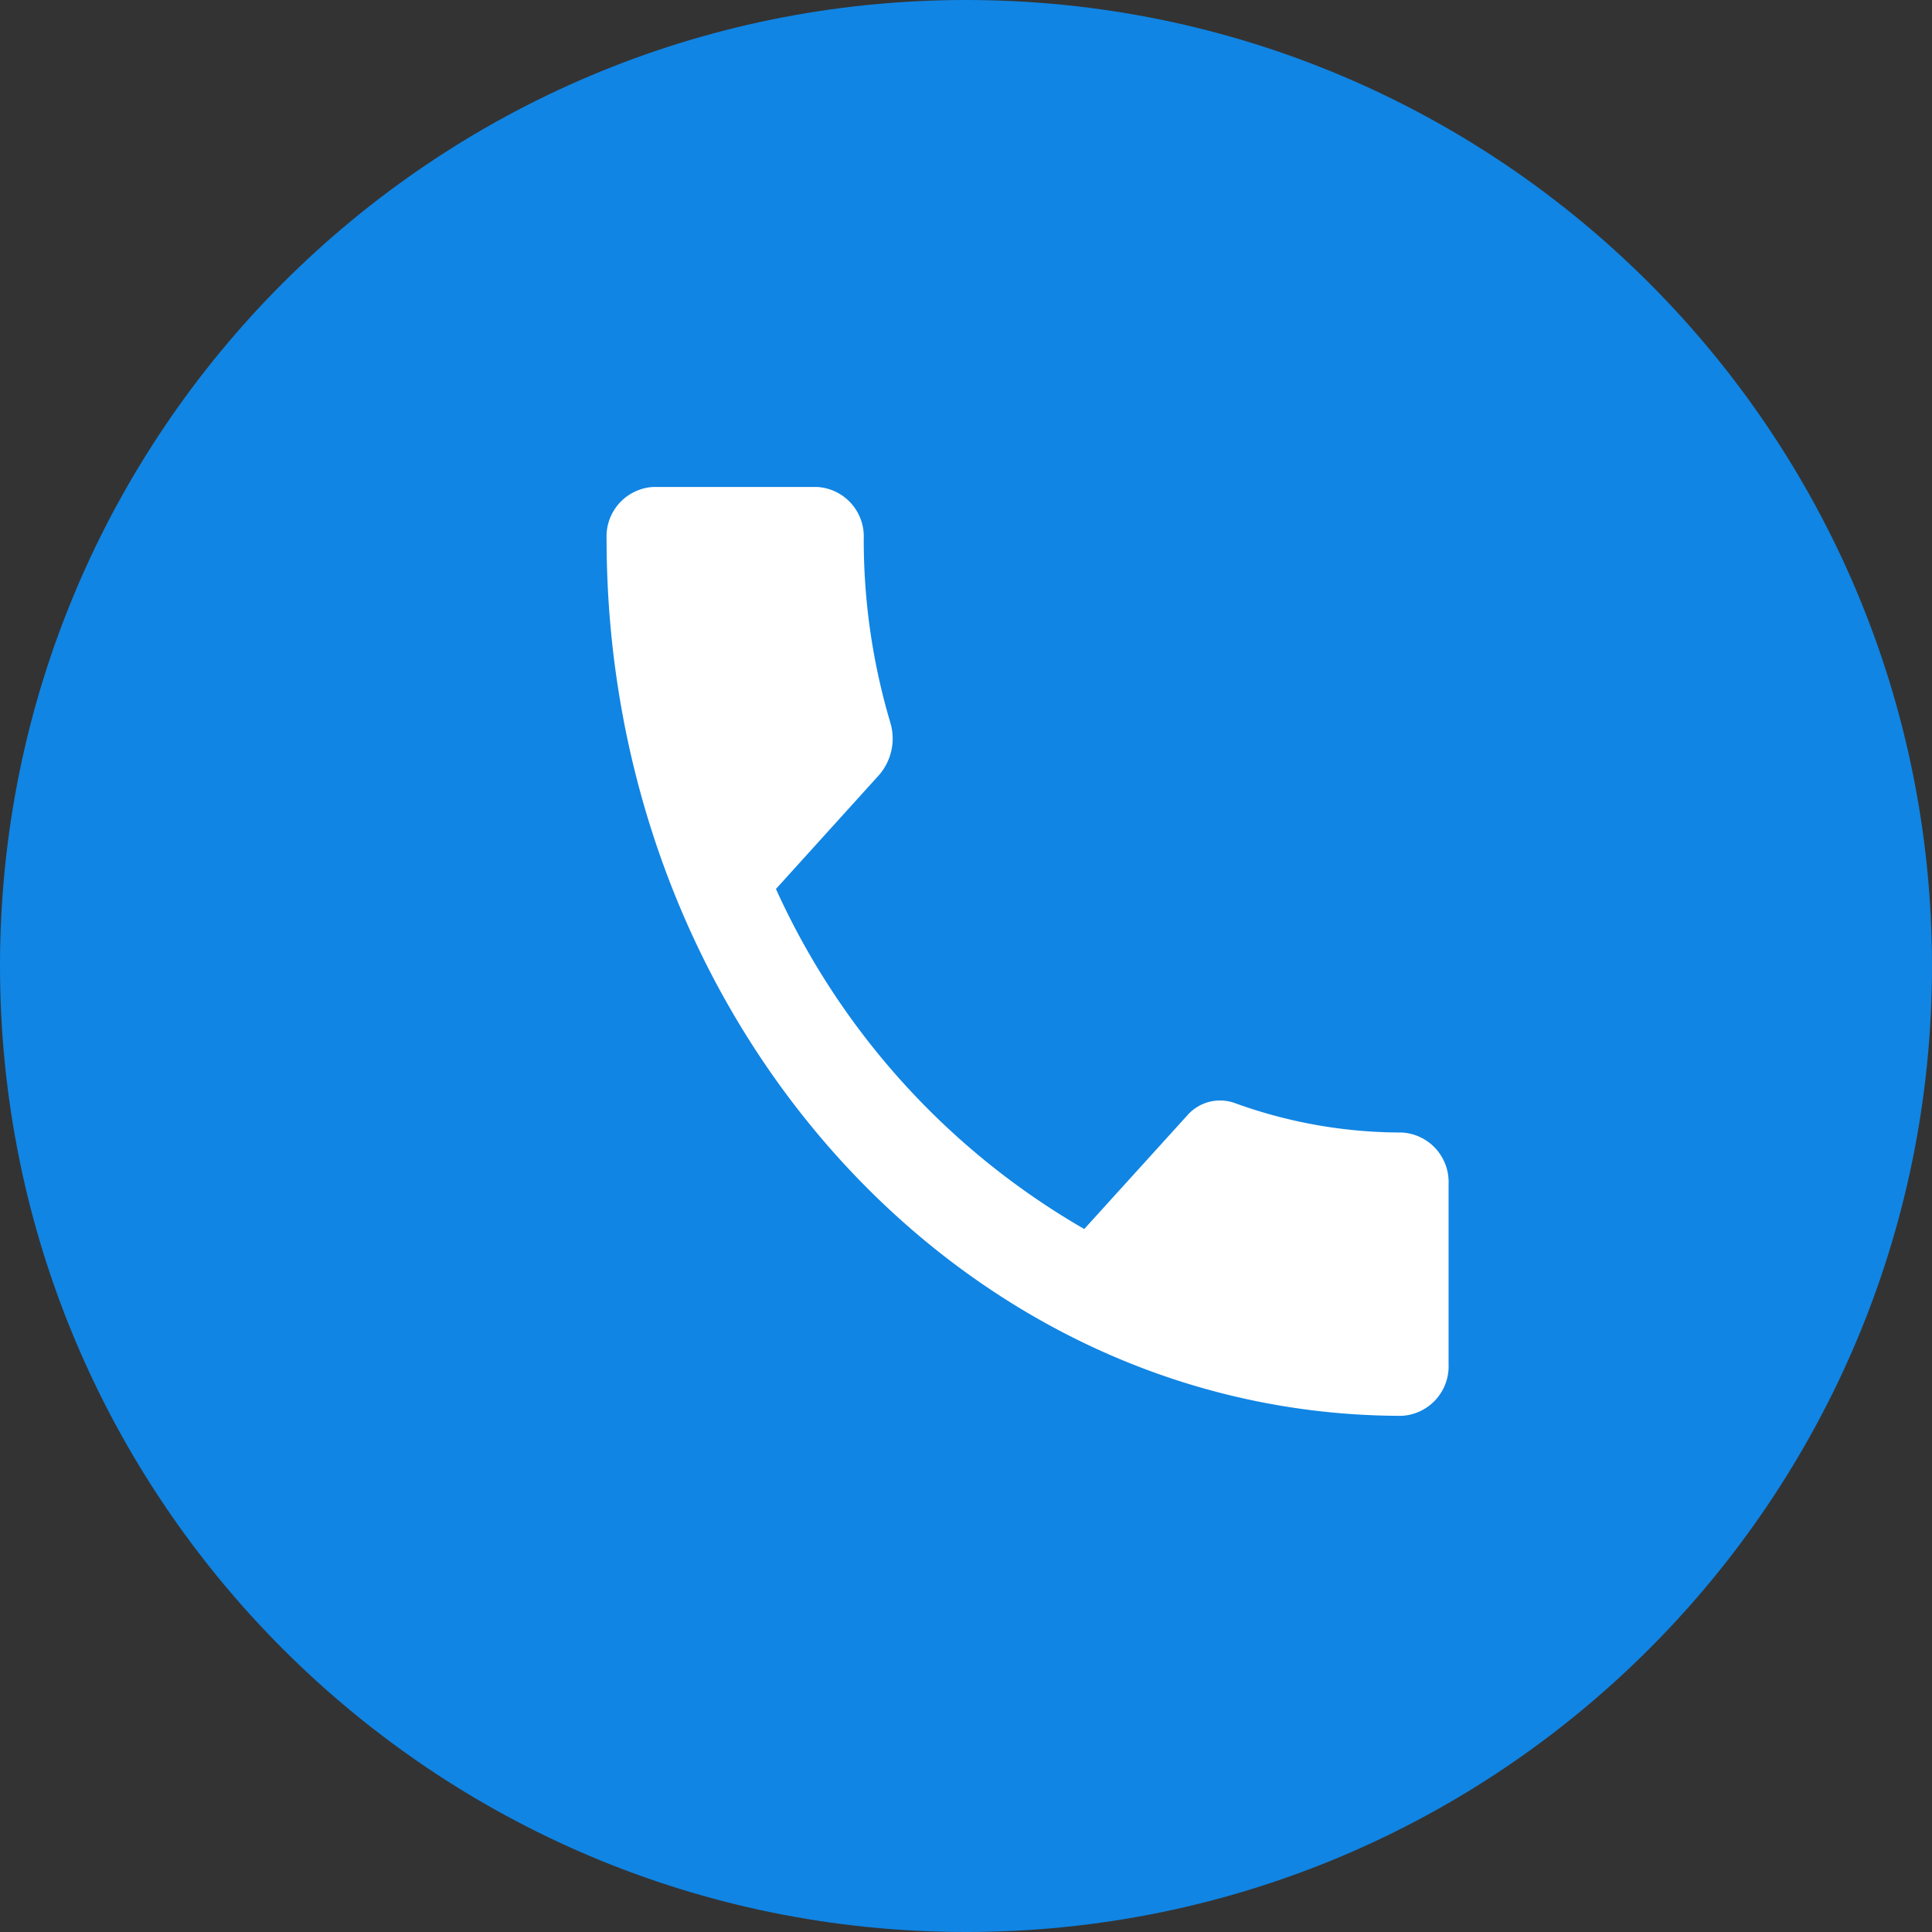 <svg xmlns="http://www.w3.org/2000/svg" viewBox="0 0 58 58">
  <rect x="0" y="0" width="58" height="58" fill="#333333" stroke="none"/>
  <defs>
    <style>
      .cls-1, .cls-4 {
        fill: #1085e4;
      }

      .cls-2 {
        fill: #fff;
      }

      .cls-3, .cls-4 {
        stroke: none;
      }
    </style>
  </defs>
  <g id="Symbol_16_1" data-name="Symbol 16 – 1" transform="translate(-401 -5977.179)">
    <g id="Path_1305" data-name="Path 1305" class="cls-1" transform="translate(401 5977.179)">
      <path class="cls-3" d="M 29 56.5 C 25.287 56.5 21.686 55.773 18.296 54.34 C 15.022 52.955 12.081 50.971 9.555 48.445 C 7.029 45.919 5.045 42.978 3.66 39.704 C 2.227 36.314 1.5 32.713 1.5 29 C 1.5 25.287 2.227 21.686 3.66 18.296 C 5.045 15.022 7.029 12.081 9.555 9.555 C 12.081 7.029 15.022 5.045 18.296 3.66 C 21.686 2.227 25.287 1.5 29 1.5 C 32.713 1.5 36.314 2.227 39.704 3.66 C 42.978 5.045 45.919 7.029 48.445 9.555 C 50.971 12.081 52.955 15.022 54.34 18.296 C 55.773 21.686 56.5 25.287 56.5 29 C 56.5 32.713 55.773 36.314 54.34 39.704 C 52.955 42.978 50.971 45.919 48.445 48.445 C 45.919 50.971 42.978 52.955 39.704 54.34 C 36.314 55.773 32.713 56.5 29 56.5 Z"/>
      <path class="cls-4" d="M 29 3 C 25.489 3 22.084 3.687 18.881 5.042 C 15.785 6.351 13.004 8.226 10.615 10.615 C 8.226 13.004 6.351 15.785 5.042 18.881 C 3.687 22.084 3 25.489 3 29 C 3 32.511 3.687 35.916 5.042 39.119 C 6.351 42.215 8.226 44.996 10.615 47.385 C 13.004 49.774 15.785 51.649 18.881 52.958 C 22.084 54.313 25.489 55 29 55 C 32.511 55 35.916 54.313 39.119 52.958 C 42.215 51.649 44.996 49.774 47.385 47.385 C 49.774 44.996 51.649 42.215 52.958 39.119 C 54.313 35.916 55 32.511 55 29 C 55 25.489 54.313 22.084 52.958 18.881 C 51.649 15.785 49.774 13.004 47.385 10.615 C 44.996 8.226 42.215 6.351 39.119 5.042 C 35.916 3.687 32.511 3 29 3 M 29 0 C 45.016 0 58 12.984 58 29 C 58 45.016 45.016 58 29 58 C 12.984 58 0 45.016 0 29 C 0 12.984 12.984 0 29 0 Z"/>
    </g>
    <path id="ic_call_24px" class="cls-2" d="M8.084,15.068A22.5,22.5,0,0,0,17.34,25.277l3.09-3.408a1.306,1.306,0,0,1,1.433-.372,14.662,14.662,0,0,0,5.014.883,1.487,1.487,0,0,1,1.4,1.549v5.407a1.487,1.487,0,0,1-1.4,1.549C13.688,30.886,3,19.1,3,4.549A1.487,1.487,0,0,1,4.4,3H9.32a1.487,1.487,0,0,1,1.4,1.549,19.261,19.261,0,0,0,.8,5.531,1.669,1.669,0,0,1-.351,1.58Z" transform="translate(416.21 5988.798)"/>
  </g>
</svg>
